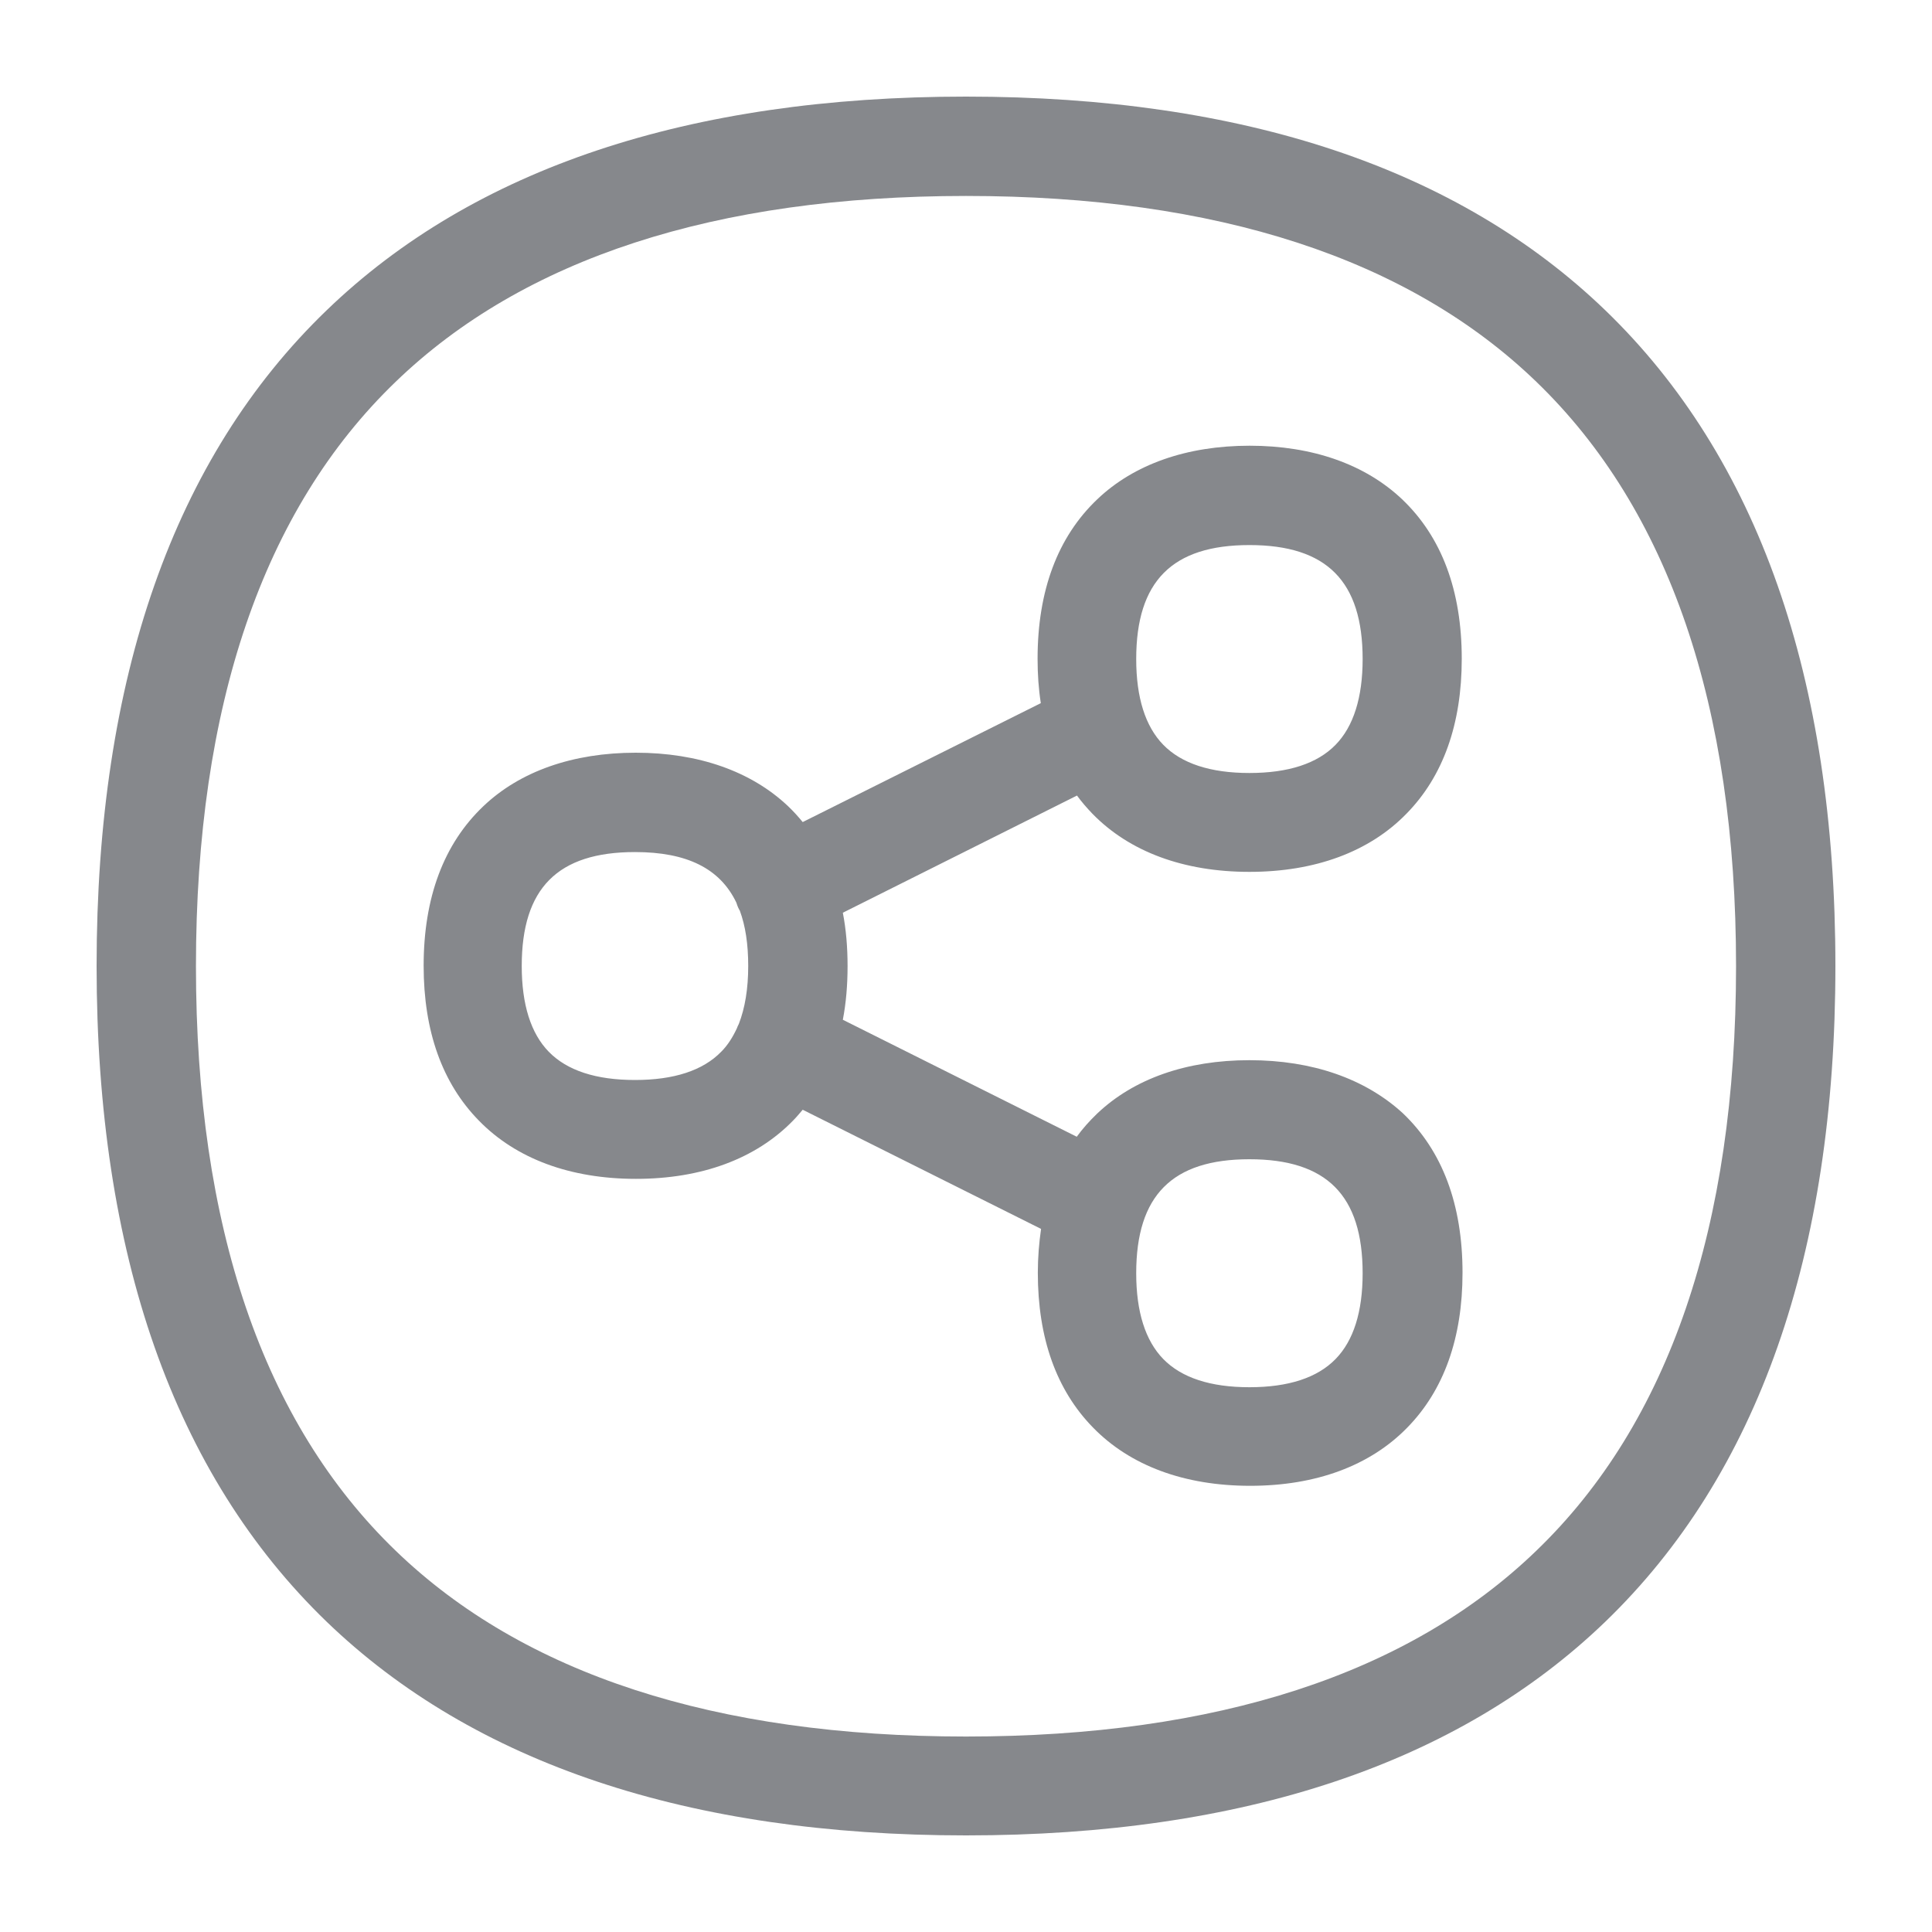 <svg width="40" height="40" viewBox="0 0 40 40" fill="none" xmlns="http://www.w3.org/2000/svg">
<path d="M25.868 21.95C24.565 21.95 23.473 22.334 22.713 23.058C22.559 23.206 22.416 23.365 22.293 23.535L17.45 21.113C17.517 20.765 17.548 20.395 17.548 20C17.548 19.61 17.517 19.241 17.45 18.897L22.298 16.471C22.395 16.605 22.503 16.728 22.616 16.846C23.385 17.636 24.509 18.051 25.868 18.051C27.227 18.051 28.351 17.636 29.12 16.846C29.88 16.071 30.264 14.989 30.264 13.639C30.264 12.229 29.849 11.116 29.028 10.336C28.264 9.613 27.171 9.228 25.873 9.228C24.57 9.228 23.478 9.613 22.719 10.336C21.898 11.116 21.482 12.229 21.482 13.639C21.482 13.963 21.503 14.265 21.549 14.558L16.619 17.02C16.527 16.907 16.424 16.794 16.317 16.692C15.552 15.968 14.46 15.584 13.162 15.584C11.864 15.584 10.766 15.968 10.007 16.692C9.187 17.471 8.771 18.584 8.771 19.995C8.771 21.349 9.156 22.427 9.915 23.201C10.684 23.991 11.808 24.407 13.167 24.407C14.527 24.407 15.65 23.991 16.419 23.201C16.491 23.129 16.553 23.052 16.619 22.976L21.554 25.443C21.513 25.73 21.487 26.033 21.487 26.351C21.487 27.705 21.872 28.782 22.631 29.557C23.401 30.347 24.524 30.762 25.884 30.762C27.243 30.762 28.366 30.347 29.136 29.557C29.895 28.782 30.28 27.7 30.28 26.351C30.28 24.94 29.864 23.827 29.043 23.047C28.264 22.334 27.171 21.95 25.868 21.95ZM25.868 11.285C27.469 11.285 28.212 12.034 28.212 13.645C28.212 14.44 28.023 15.04 27.653 15.419C27.274 15.809 26.674 16.004 25.868 16.004C25.063 16.004 24.463 15.809 24.083 15.419C23.714 15.04 23.524 14.445 23.524 13.645C23.524 12.034 24.268 11.285 25.868 11.285ZM13.147 22.36C12.341 22.36 11.741 22.165 11.361 21.775C10.992 21.396 10.802 20.8 10.802 20C10.802 18.39 11.546 17.641 13.147 17.641C14.219 17.641 14.906 17.979 15.245 18.687C15.26 18.733 15.275 18.779 15.301 18.826C15.306 18.836 15.311 18.846 15.316 18.851C15.434 19.169 15.491 19.549 15.491 20C15.491 20.472 15.424 20.872 15.296 21.201C15.28 21.231 15.265 21.262 15.255 21.293C15.168 21.478 15.065 21.642 14.932 21.775C14.552 22.165 13.952 22.36 13.147 22.36ZM27.653 28.136C27.274 28.526 26.674 28.721 25.868 28.721C25.063 28.721 24.463 28.526 24.083 28.136C23.714 27.756 23.524 27.161 23.524 26.361C23.524 24.75 24.268 24.001 25.868 24.001C27.469 24.001 28.212 24.75 28.212 26.361C28.212 27.161 28.023 27.756 27.653 28.136Z" fill="#86888C"/>
<path d="M20 38C14.265 38 9.812 36.512 6.765 33.578C3.606 30.531 2 25.966 2 20C2 14.039 3.6 9.469 6.765 6.422C9.807 3.488 14.26 2 20 2C25.74 2 30.188 3.488 33.234 6.422C36.394 9.469 38 14.034 38 20C38 25.966 36.394 30.531 33.234 33.578C30.188 36.512 25.735 38 20 38ZM20 4.057C14.814 4.057 10.838 5.35 8.192 7.904C5.447 10.546 4.057 14.619 4.057 20.005C4.057 25.391 5.447 29.459 8.192 32.106C10.838 34.661 14.814 35.953 20 35.953C25.186 35.953 29.162 34.661 31.808 32.106C34.553 29.464 35.943 25.391 35.943 20.005C35.943 14.619 34.553 10.551 31.808 7.904C29.162 5.35 25.186 4.057 20 4.057Z" fill="#86888C"/>
</svg>
